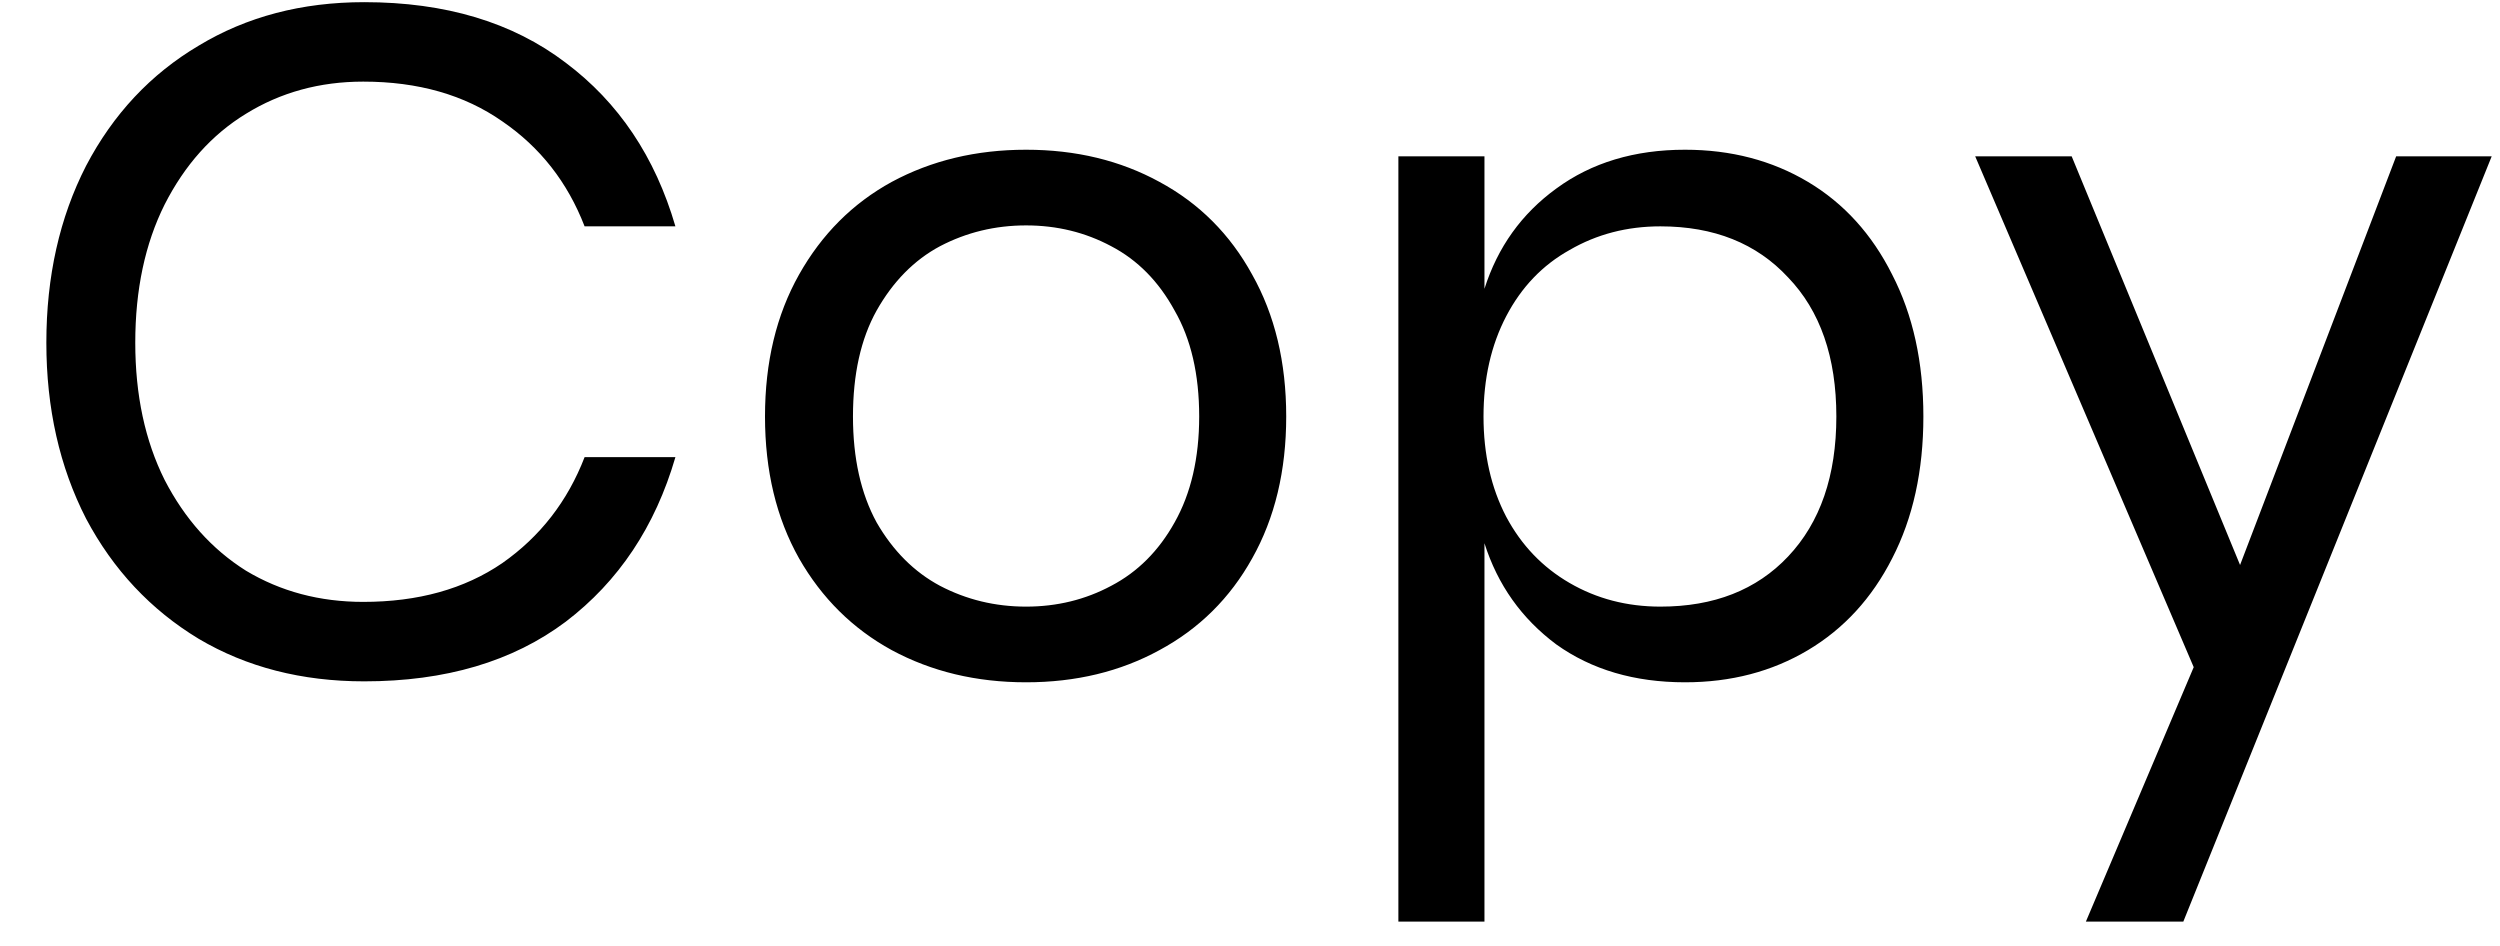 <svg width="37" height="14" viewBox="0 0 37 14" fill="none" xmlns="http://www.w3.org/2000/svg">
<path id="Copy" d="M5.39 0.032C6.594 0.032 7.588 0.331 8.372 0.928C9.156 1.516 9.697 2.323 9.996 3.35H8.652C8.4 2.697 7.994 2.179 7.434 1.796C6.874 1.404 6.188 1.208 5.376 1.208C4.732 1.208 4.153 1.367 3.64 1.684C3.136 1.992 2.735 2.44 2.436 3.028C2.147 3.607 2.002 4.288 2.002 5.072C2.002 5.847 2.147 6.523 2.436 7.102C2.735 7.681 3.136 8.129 3.64 8.446C4.153 8.754 4.732 8.908 5.376 8.908C6.188 8.908 6.874 8.717 7.434 8.334C7.994 7.942 8.4 7.419 8.652 6.766H9.996C9.697 7.793 9.156 8.605 8.372 9.202C7.588 9.79 6.594 10.084 5.39 10.084C4.466 10.084 3.649 9.874 2.94 9.454C2.231 9.025 1.675 8.432 1.274 7.676C0.882 6.911 0.686 6.043 0.686 5.072C0.686 4.092 0.882 3.219 1.274 2.454C1.675 1.689 2.231 1.096 2.94 0.676C3.649 0.247 4.466 0.032 5.39 0.032ZM15.186 2.216C15.923 2.216 16.581 2.375 17.16 2.692C17.748 3.009 18.205 3.467 18.532 4.064C18.868 4.661 19.036 5.361 19.036 6.164C19.036 6.967 18.868 7.667 18.532 8.264C18.205 8.852 17.748 9.305 17.16 9.622C16.581 9.939 15.923 10.098 15.186 10.098C14.448 10.098 13.786 9.939 13.198 9.622C12.619 9.305 12.162 8.852 11.826 8.264C11.49 7.667 11.322 6.967 11.322 6.164C11.322 5.361 11.49 4.661 11.826 4.064C12.162 3.467 12.619 3.009 13.198 2.692C13.786 2.375 14.448 2.216 15.186 2.216ZM15.186 3.336C14.728 3.336 14.304 3.439 13.912 3.644C13.529 3.849 13.216 4.167 12.974 4.596C12.74 5.016 12.624 5.539 12.624 6.164C12.624 6.78 12.74 7.303 12.974 7.732C13.216 8.152 13.529 8.465 13.912 8.67C14.304 8.875 14.728 8.978 15.186 8.978C15.643 8.978 16.063 8.875 16.446 8.67C16.838 8.465 17.15 8.152 17.384 7.732C17.626 7.303 17.748 6.78 17.748 6.164C17.748 5.539 17.626 5.016 17.384 4.596C17.15 4.167 16.838 3.849 16.446 3.644C16.063 3.439 15.643 3.336 15.186 3.336ZM24.938 2.216C25.619 2.216 26.226 2.375 26.758 2.692C27.29 3.009 27.705 3.467 28.004 4.064C28.312 4.661 28.466 5.361 28.466 6.164C28.466 6.967 28.312 7.667 28.004 8.264C27.705 8.852 27.29 9.305 26.758 9.622C26.226 9.939 25.619 10.098 24.938 10.098C24.191 10.098 23.556 9.911 23.034 9.538C22.52 9.155 22.166 8.656 21.97 8.04V13.64H20.696V2.314H21.97V4.274C22.166 3.658 22.52 3.163 23.034 2.79C23.556 2.407 24.191 2.216 24.938 2.216ZM24.574 3.35C24.079 3.35 23.631 3.467 23.23 3.7C22.828 3.924 22.516 4.251 22.292 4.68C22.068 5.109 21.956 5.604 21.956 6.164C21.956 6.724 22.068 7.219 22.292 7.648C22.516 8.068 22.828 8.395 23.23 8.628C23.631 8.861 24.079 8.978 24.574 8.978C25.367 8.978 25.997 8.731 26.464 8.236C26.94 7.732 27.178 7.041 27.178 6.164C27.178 5.287 26.94 4.601 26.464 4.106C25.997 3.602 25.367 3.35 24.574 3.35ZM30.661 2.314L33.153 8.362L35.463 2.314H36.877L32.313 13.64H30.871L32.467 9.874L29.233 2.314H30.661Z" fill="#000"/>
</svg>
